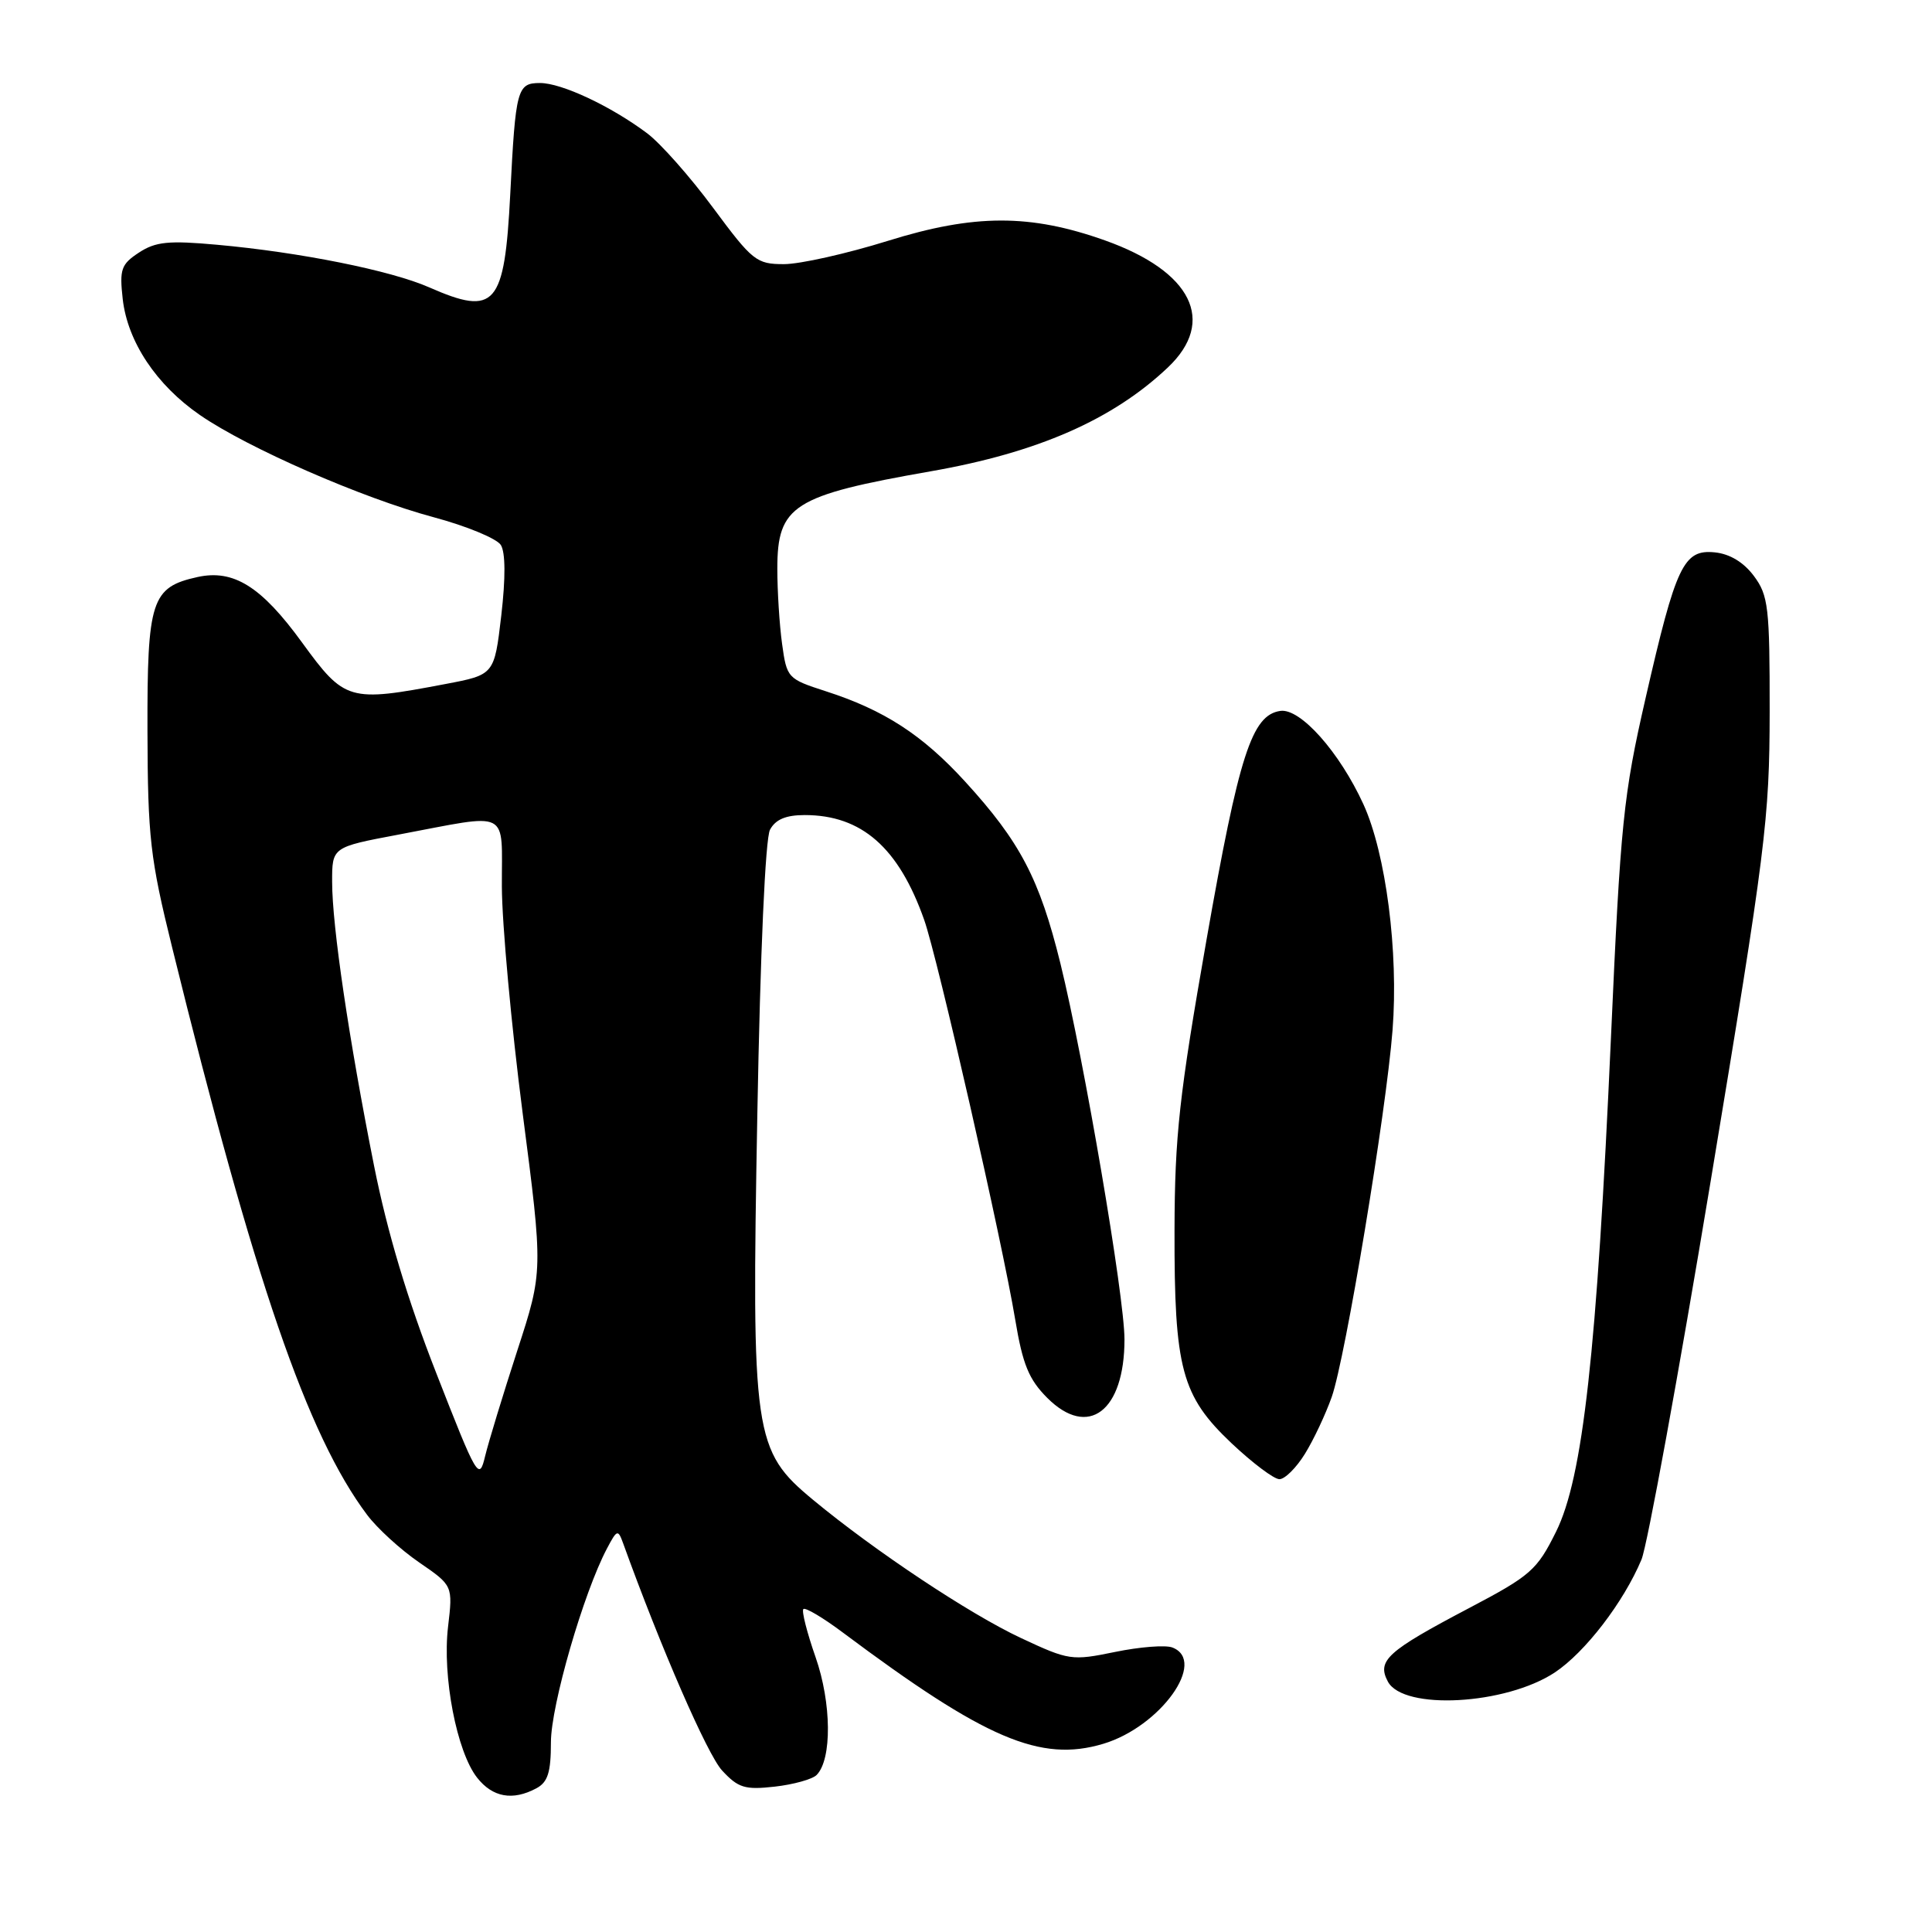 <?xml version="1.0" encoding="UTF-8" standalone="no"?>
<!DOCTYPE svg PUBLIC "-//W3C//DTD SVG 1.1//EN" "http://www.w3.org/Graphics/SVG/1.1/DTD/svg11.dtd" >
<svg xmlns="http://www.w3.org/2000/svg" xmlns:xlink="http://www.w3.org/1999/xlink" version="1.1" viewBox="0 0 256 256">
 <g >
 <path fill="currentColor"
d=" M 71.07 236.96 C 72.59 236.15 73.00 234.85 73.00 230.86 C 73.00 225.99 77.32 211.05 80.43 205.18 C 81.76 202.66 81.89 202.62 82.57 204.50 C 87.58 218.38 93.73 232.49 95.68 234.60 C 97.82 236.91 98.70 237.18 102.65 236.74 C 105.14 236.46 107.64 235.76 108.20 235.20 C 110.26 233.14 110.19 225.66 108.07 219.59 C 106.93 216.33 106.20 213.46 106.45 213.21 C 106.71 212.96 109.07 214.36 111.71 216.34 C 130.57 230.44 137.87 233.56 146.20 231.06 C 153.76 228.79 160.00 220.09 155.34 218.30 C 154.43 217.95 151.02 218.22 147.76 218.89 C 142.02 220.07 141.63 220.02 135.29 217.05 C 128.47 213.86 115.94 205.53 107.75 198.75 C 99.85 192.20 99.57 190.31 100.35 147.69 C 100.74 126.18 101.41 111.10 102.03 109.94 C 102.76 108.58 104.13 108.00 106.63 108.00 C 114.17 108.00 119.08 112.31 122.46 121.89 C 124.25 126.95 132.83 164.64 134.52 174.85 C 135.51 180.79 136.32 182.78 138.77 185.23 C 144.19 190.65 149.00 187.01 149.00 177.48 C 149.00 171.79 143.65 140.43 140.51 127.66 C 137.74 116.44 135.18 111.55 127.88 103.56 C 122.21 97.36 117.15 94.08 109.38 91.58 C 104.37 89.96 104.25 89.83 103.63 85.32 C 103.28 82.79 103.00 78.31 103.00 75.36 C 103.00 66.97 105.08 65.65 123.33 62.45 C 137.47 59.98 147.43 55.62 154.75 48.69 C 161.21 42.57 157.94 35.96 146.43 31.86 C 136.51 28.33 129.10 28.34 117.63 31.92 C 112.20 33.61 106.01 35.00 103.88 35.00 C 100.23 35.00 99.71 34.58 94.50 27.55 C 91.47 23.45 87.53 19.00 85.75 17.66 C 80.94 14.06 74.42 11.00 71.56 11.00 C 68.52 11.00 68.32 11.77 67.61 25.74 C 66.85 40.54 65.64 41.93 56.88 38.08 C 51.80 35.84 39.74 33.42 28.74 32.43 C 22.34 31.85 20.62 32.02 18.41 33.47 C 16.05 35.02 15.82 35.68 16.26 39.62 C 16.90 45.28 20.72 51.02 26.50 55.00 C 32.86 59.38 47.98 65.99 57.44 68.53 C 61.81 69.70 65.82 71.36 66.36 72.21 C 66.98 73.20 67.00 76.58 66.42 81.58 C 65.50 89.41 65.50 89.41 59.00 90.64 C 46.22 93.07 45.68 92.91 40.02 85.13 C 34.63 77.71 30.95 75.41 26.17 76.46 C 20.05 77.81 19.50 79.53 19.54 96.86 C 19.58 111.00 19.90 113.74 22.80 125.50 C 33.72 169.81 40.72 190.16 48.64 200.72 C 49.97 202.50 53.07 205.33 55.53 207.02 C 60.01 210.10 60.01 210.10 59.37 215.55 C 58.59 222.12 60.52 232.12 63.22 235.55 C 65.27 238.16 67.93 238.64 71.07 236.96 Z  M 206.02 221.61 C 210.04 218.94 215.14 212.30 217.51 206.64 C 218.27 204.80 222.41 182.19 226.69 156.40 C 233.98 112.46 234.47 108.54 234.49 94.32 C 234.50 80.46 234.32 78.90 232.40 76.32 C 231.04 74.50 229.21 73.39 227.21 73.19 C 223.08 72.78 222.08 74.88 218.05 92.50 C 215.10 105.37 214.73 109.00 213.46 137.50 C 211.59 179.22 209.74 195.81 206.18 202.97 C 203.66 208.05 202.83 208.78 194.66 213.08 C 183.79 218.80 182.42 220.04 183.90 222.82 C 185.96 226.66 199.51 225.91 206.02 221.61 Z  M 172.91 192.64 C 174.06 190.79 175.65 187.40 176.46 185.11 C 178.27 179.98 183.67 147.44 184.52 136.50 C 185.33 126.14 183.64 113.09 180.66 106.57 C 177.49 99.65 172.30 93.81 169.65 94.20 C 165.87 94.75 164.18 100.00 159.87 124.52 C 156.25 145.16 155.66 150.52 155.63 163.00 C 155.59 181.38 156.55 184.96 163.20 191.25 C 165.97 193.86 168.81 196.00 169.53 196.00 C 170.25 196.00 171.77 194.49 172.91 192.64 Z  M 57.81 181.95 C 53.99 172.20 51.32 163.27 49.57 154.50 C 46.23 137.71 44.01 122.71 44.01 116.87 C 44.00 112.25 44.00 112.25 52.75 110.60 C 67.85 107.76 66.46 107.07 66.50 117.50 C 66.52 122.45 67.76 135.94 69.25 147.47 C 71.97 168.43 71.97 168.43 68.54 178.97 C 66.66 184.76 64.74 191.05 64.28 192.95 C 63.49 196.26 63.24 195.85 57.81 181.95 Z "/>
</g>
</svg>